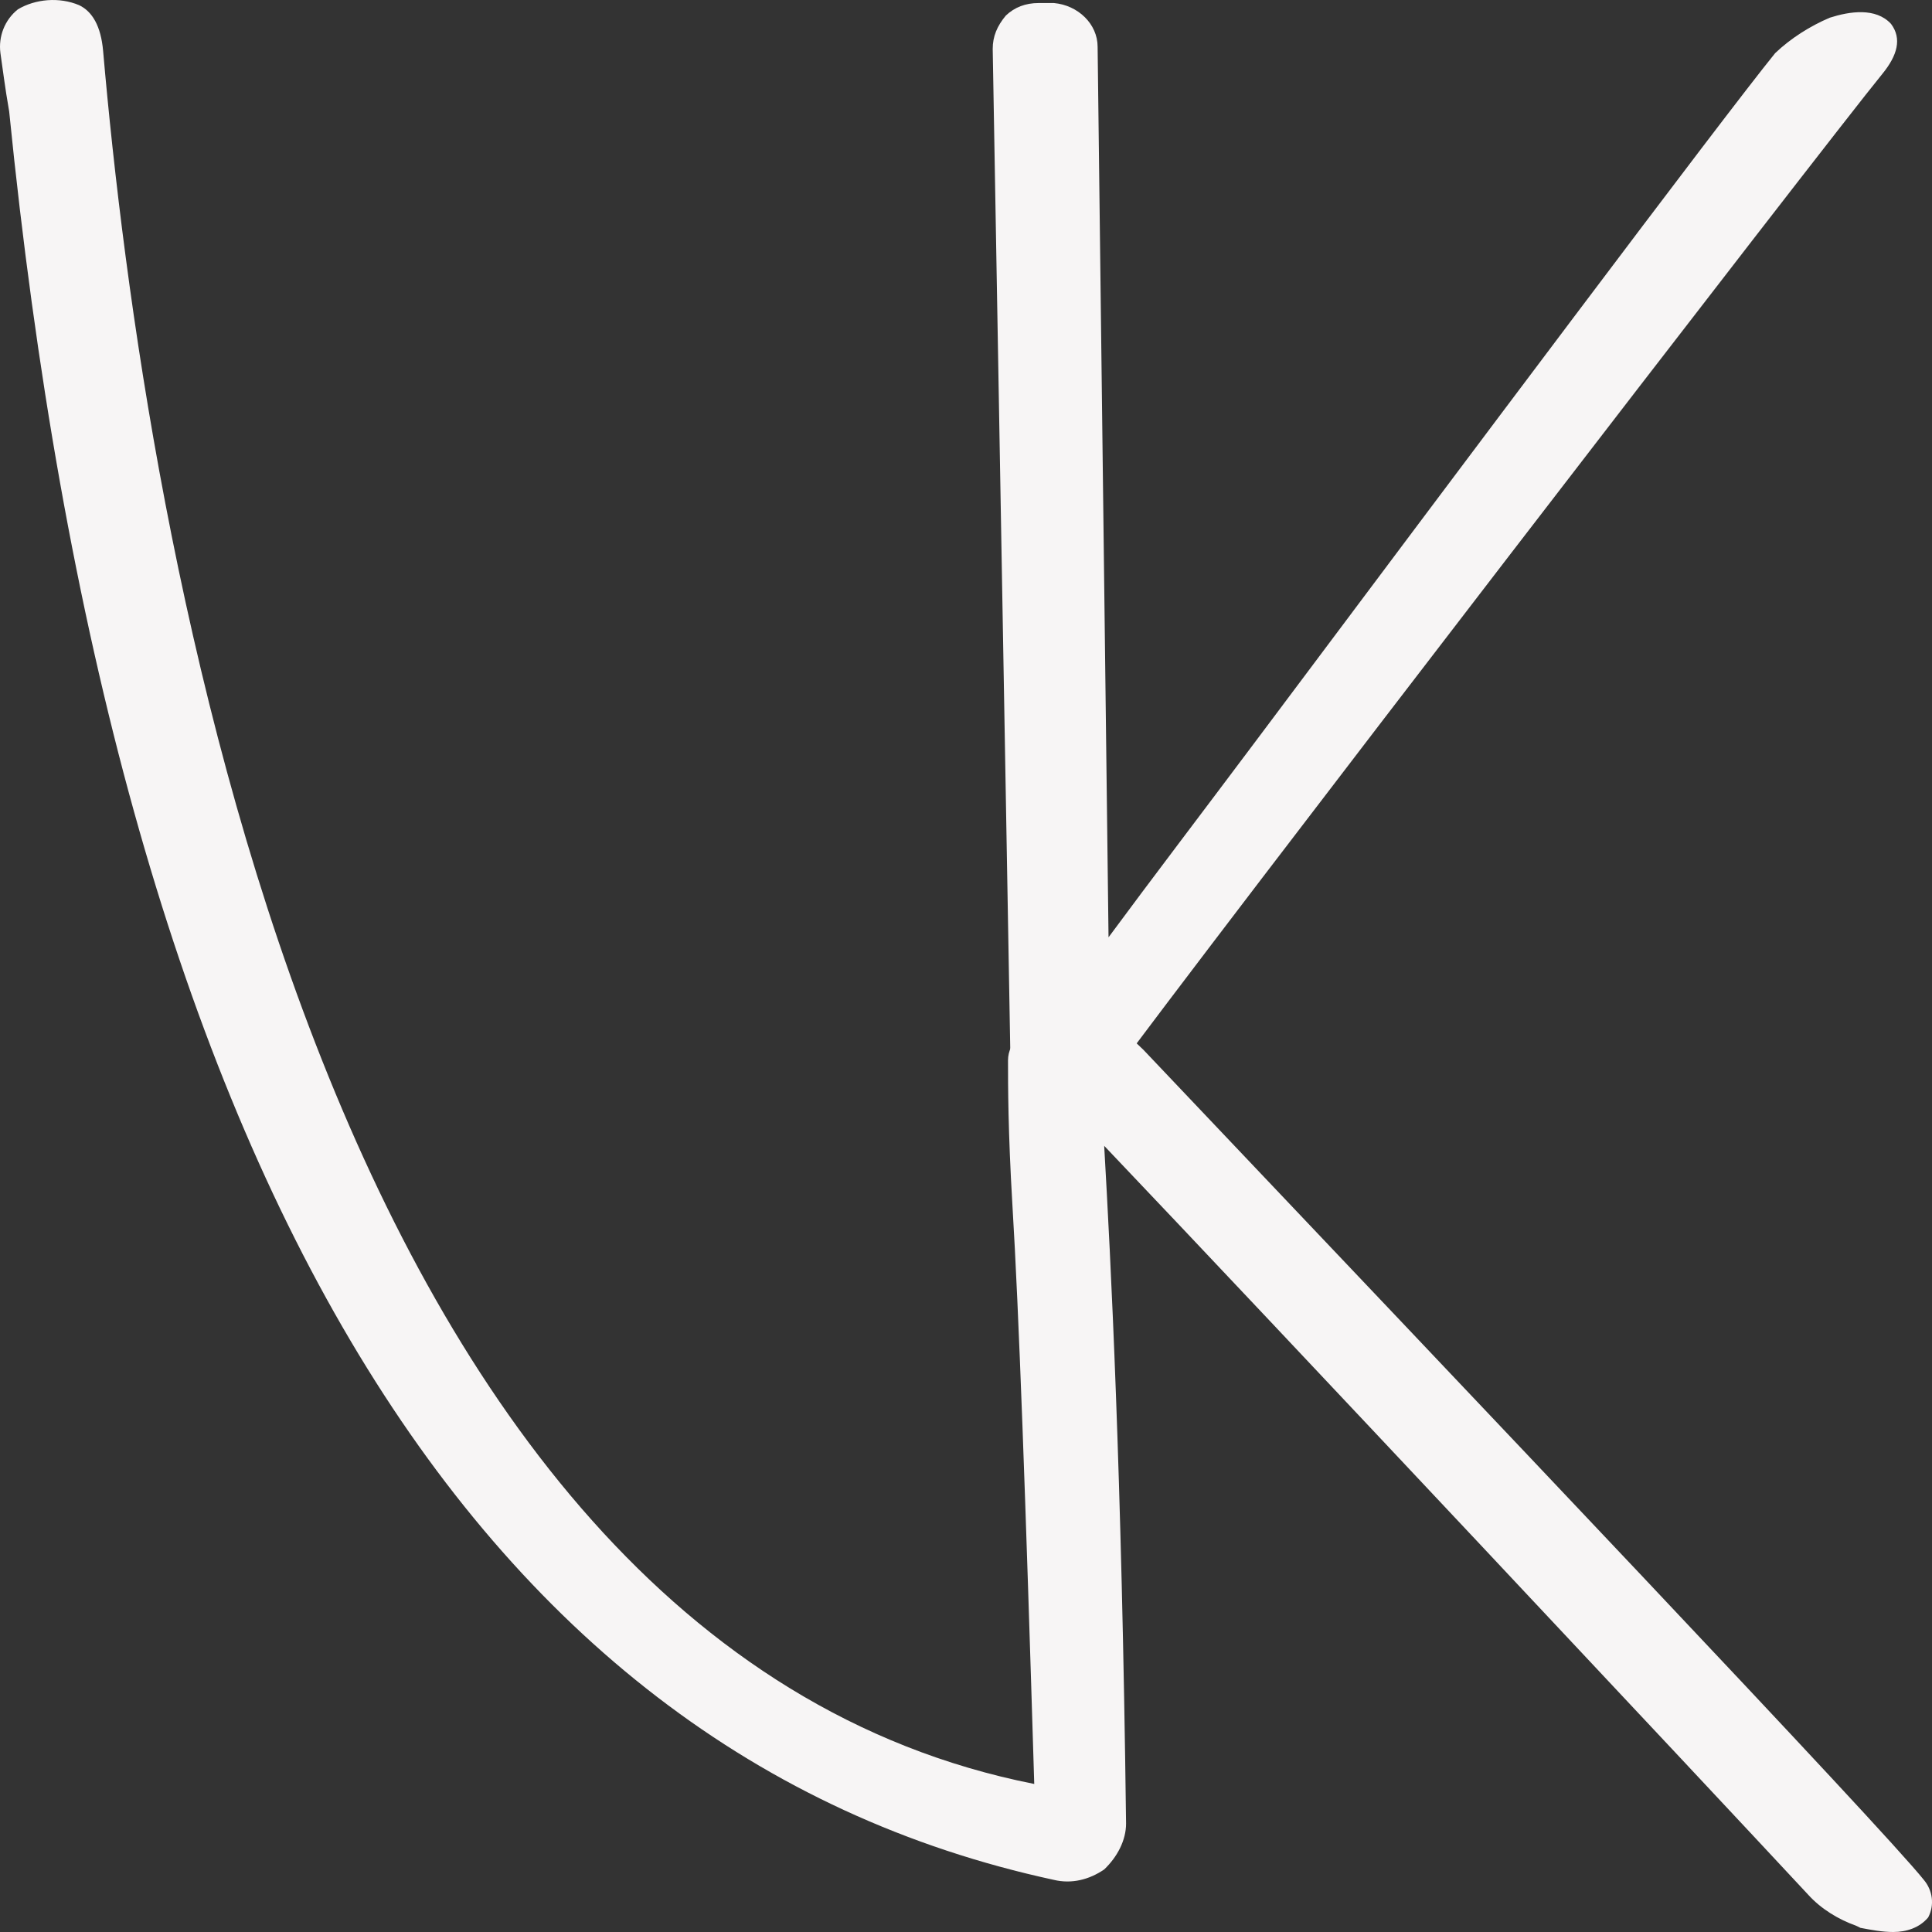 <svg width="40" height="40" viewBox="0 0 40 40" fill="none" xmlns="http://www.w3.org/2000/svg">
<rect x="0" y="0" width="40" height="40" fill="#333333" stroke="none"/>
<path d="M21.594 22.773C21.549 22.773 21.503 22.773 21.458 22.773C20.96 22.644 20.915 22.126 20.915 21.651L20.553 1.013C20.553 0.754 20.644 0.538 20.825 0.322C21.006 0.15 21.232 0.063 21.503 0.063H21.82C22.318 0.107 22.725 0.495 22.725 0.97L22.951 19.406C23.811 18.24 24.897 16.815 26.029 15.304C30.328 9.562 35.667 2.438 36.753 1.1C37.07 0.797 37.477 0.538 37.885 0.366C38.292 0.236 38.835 0.15 39.152 0.495C39.378 0.797 39.288 1.143 38.971 1.531C37.839 2.913 24.942 19.665 22.951 22.385L22.725 22.687L22.046 22.514C21.911 22.687 21.775 22.773 21.594 22.773Z" fill="#F7F5F5"/>
<path d="M39.197 40C38.971 40 38.745 39.957 38.518 39.914L38.428 39.87C38.066 39.741 37.704 39.525 37.432 39.223C35.305 36.935 26.436 27.479 22.861 23.723C22.997 26.098 23.223 30.415 23.314 37.755C23.314 38.1 23.133 38.446 22.861 38.705C22.544 38.921 22.182 39.007 21.82 38.921C9.647 36.287 2.362 23.982 0.19 2.308C0.099 1.79 0.054 1.402 0.009 1.1C-0.037 0.754 0.099 0.409 0.371 0.193C0.733 -0.023 1.23 -0.066 1.638 0.107C1.909 0.236 2.09 0.538 2.135 1.056C2.995 10.943 6.57 33.999 21.413 36.935C21.232 30.977 21.096 27.177 20.96 24.932C20.87 23.421 20.87 22.471 20.87 21.953C20.87 21.564 21.232 21.262 21.639 21.262C21.775 21.262 21.911 21.305 22.046 21.392L22.137 21.349C22.318 21.305 23.042 21.133 23.404 21.478L23.675 21.737C30.554 28.99 38.971 37.841 39.831 38.921C40.012 39.136 40.057 39.439 39.921 39.698C39.74 39.914 39.468 40 39.197 40Z" fill="#F7F5F5"/>
</svg>
